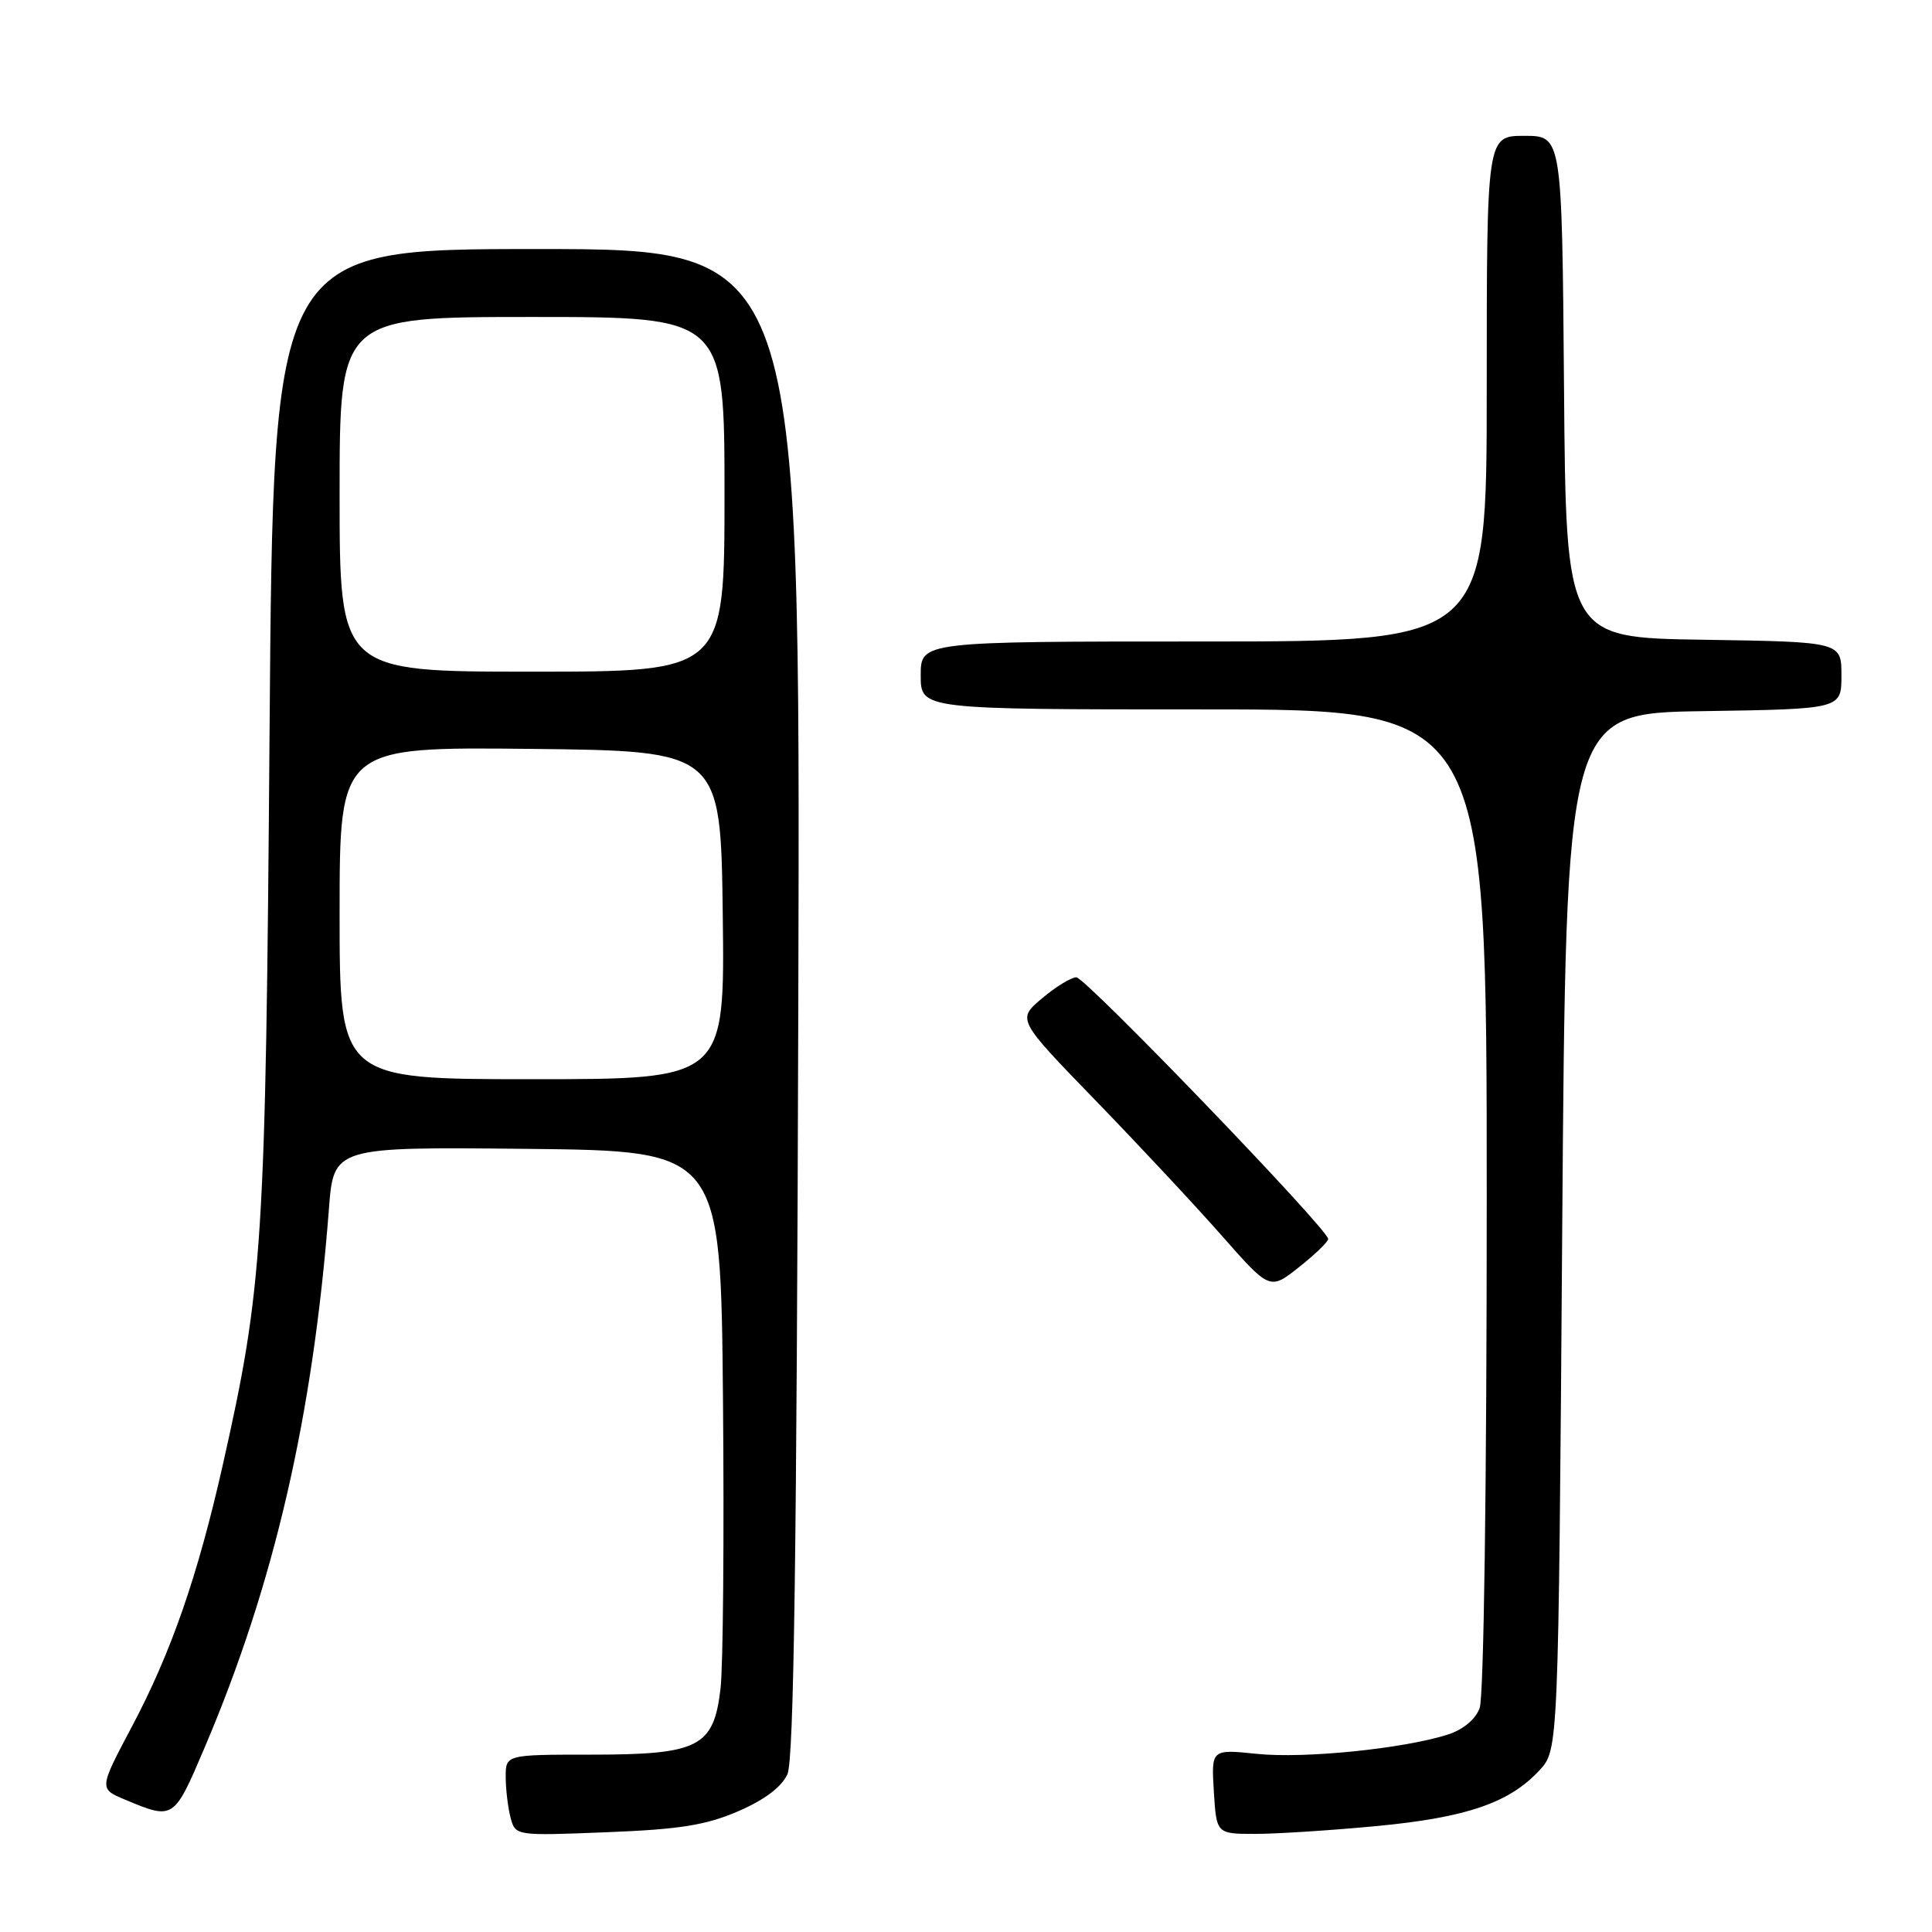 <?xml version="1.0" encoding="UTF-8" standalone="no"?>
<!DOCTYPE svg PUBLIC "-//W3C//DTD SVG 1.1//EN" "http://www.w3.org/Graphics/SVG/1.1/DTD/svg11.dtd" >
<svg xmlns="http://www.w3.org/2000/svg" xmlns:xlink="http://www.w3.org/1999/xlink" version="1.1" viewBox="0 0 256 256">
 <g >
 <path fill="currentColor"
d=" M 97.84 239.99 C 101.31 238.49 103.58 236.77 104.34 235.09 C 105.19 233.19 105.57 205.96 105.78 132.75 C 106.06 33.00 106.06 33.00 71.13 33.00 C 36.21 33.00 36.21 33.00 35.72 96.75 C 35.20 165.05 34.85 170.46 29.50 194.20 C 26.19 208.86 22.67 218.99 17.49 228.76 C 13.11 237.02 13.11 237.02 16.59 238.47 C 23.03 241.16 23.03 241.16 27.14 231.50 C 36.35 209.85 41.47 187.66 43.58 160.23 C 44.21 151.97 44.21 151.97 69.86 152.23 C 95.50 152.50 95.50 152.50 95.80 185.50 C 95.96 203.65 95.82 220.87 95.47 223.78 C 94.56 231.51 92.60 232.50 78.29 232.50 C 67.00 232.50 67.00 232.50 67.01 235.50 C 67.02 237.15 67.31 239.57 67.66 240.88 C 68.30 243.25 68.33 243.26 80.40 242.78 C 90.11 242.40 93.55 241.84 97.84 239.99 Z  M 182.44 241.96 C 194.33 240.83 200.02 238.88 204.00 234.56 C 206.50 231.84 206.50 231.84 207.00 163.17 C 207.50 94.50 207.50 94.50 225.75 94.23 C 244.00 93.95 244.00 93.95 244.00 89.50 C 244.00 85.05 244.00 85.05 225.75 84.77 C 207.50 84.50 207.50 84.50 207.24 51.25 C 206.97 18.00 206.97 18.00 201.99 18.00 C 197.00 18.00 197.00 18.00 197.00 51.50 C 197.00 85.00 197.00 85.00 159.50 85.00 C 122.00 85.00 122.00 85.00 122.00 89.50 C 122.00 94.00 122.00 94.00 159.50 94.00 C 197.00 94.00 197.00 94.00 197.00 158.93 C 197.00 196.94 196.61 224.89 196.06 226.34 C 195.49 227.85 193.84 229.21 191.81 229.85 C 185.92 231.72 172.85 233.04 166.59 232.40 C 160.50 231.77 160.50 231.77 160.84 237.39 C 161.19 243.00 161.19 243.00 166.34 243.00 C 169.18 243.00 176.42 242.53 182.44 241.96 Z  M 175.99 164.17 C 175.98 162.88 143.84 129.50 142.62 129.50 C 141.94 129.50 139.89 130.75 138.07 132.29 C 134.76 135.08 134.76 135.08 145.14 145.79 C 150.85 151.68 158.39 159.75 161.89 163.73 C 168.26 170.96 168.26 170.96 172.13 167.90 C 174.26 166.21 176.00 164.53 175.99 164.17 Z  M 45.00 120.98 C 45.00 98.97 45.00 98.97 70.25 99.23 C 95.50 99.50 95.50 99.50 95.77 121.25 C 96.04 143.00 96.04 143.00 70.52 143.00 C 45.00 143.00 45.00 143.00 45.00 120.98 Z  M 45.00 65.50 C 45.00 42.00 45.00 42.00 70.50 42.00 C 96.00 42.00 96.00 42.00 96.00 65.50 C 96.00 89.00 96.00 89.00 70.50 89.00 C 45.00 89.00 45.00 89.00 45.00 65.50 Z "/>
</g>
</svg>